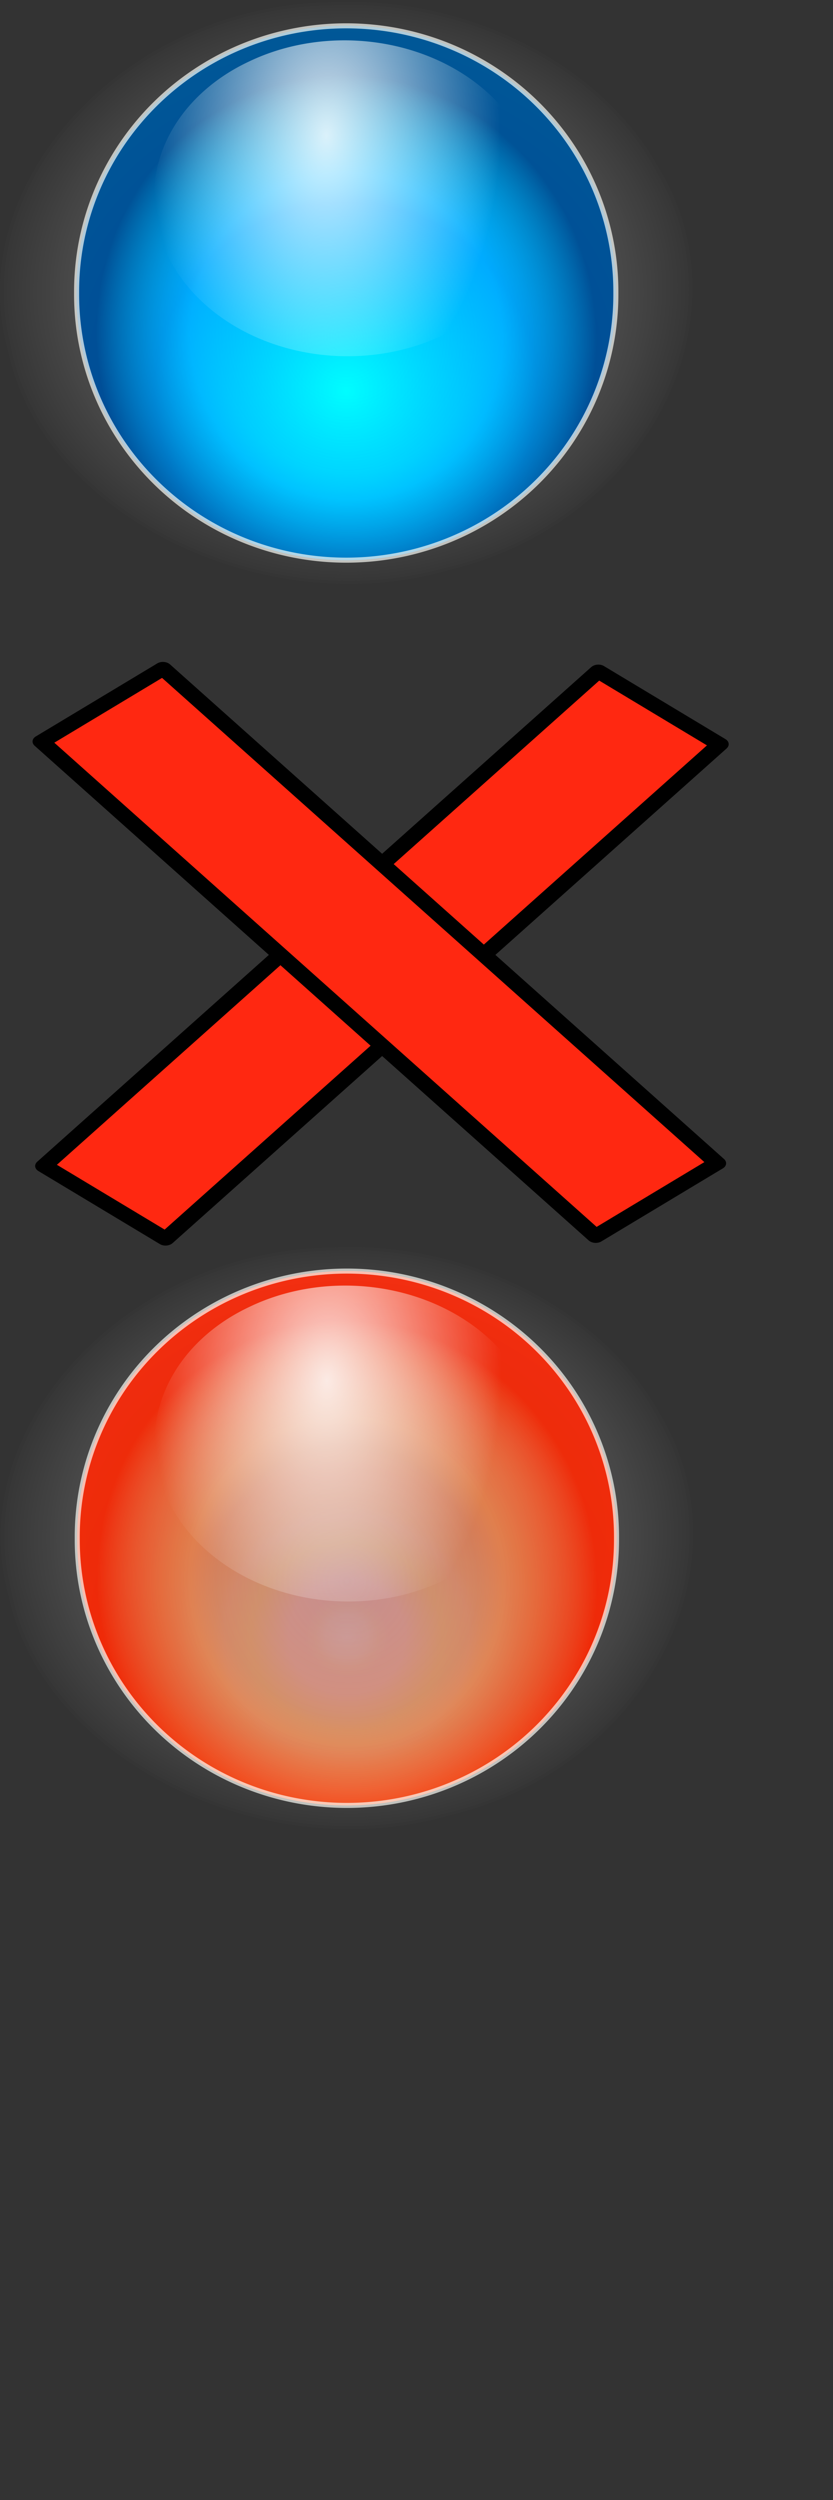 <?xml version="1.0" encoding="UTF-8" standalone="no"?>
<!-- Created with Inkscape (http://www.inkscape.org/) -->
<svg
   xmlns:dc="http://purl.org/dc/elements/1.1/"
   xmlns:cc="http://web.resource.org/cc/"
   xmlns:rdf="http://www.w3.org/1999/02/22-rdf-syntax-ns#"
   xmlns:svg="http://www.w3.org/2000/svg"
   xmlns="http://www.w3.org/2000/svg"
   xmlns:xlink="http://www.w3.org/1999/xlink"
   xmlns:sodipodi="http://sodipodi.sourceforge.net/DTD/sodipodi-0.dtd"
   xmlns:inkscape="http://www.inkscape.org/namespaces/inkscape"
   width="60px"
   height="180px"
   id="svg2194"
   sodipodi:version="0.32"
   inkscape:version="0.44.1"
   sodipodi:docbase="/home/nicolas/tmp/kde-devel/kblackbox-nicolas/pics"
   sodipodi:docname="balls.svg">
  <rect width="100%" height="100%" fill="#333333" stroke="none"/>
  <defs
     id="defs2196">
    <radialGradient
       inkscape:collect="always"
       xlink:href="#linearGradient2797"
       id="radialGradient5295"
       gradientUnits="userSpaceOnUse"
       gradientTransform="matrix(1.304,1.116,-0.917,0.448,3.407,-100.267)"
       cx="112.212"
       cy="43.835"
       fx="112.212"
       fy="43.835"
       r="37.83" />
    <radialGradient
       inkscape:collect="always"
       xlink:href="#linearGradient5097"
       id="radialGradient5293"
       gradientUnits="userSpaceOnUse"
       gradientTransform="matrix(0.914,-0.152,0.159,0.955,2.591,-0.287)"
       spreadMethod="pad"
       cx="120.078"
       cy="76.821"
       fx="120.078"
       fy="76.821"
       r="37.83" />
    <radialGradient
       inkscape:collect="always"
       xlink:href="#linearGradient5107"
       id="radialGradient5291"
       gradientUnits="userSpaceOnUse"
       gradientTransform="matrix(0.71,2.064244e-6,2.666103e-8,0.701,38.52,16.246)"
       spreadMethod="reflect"
       cx="121.106"
       cy="66.073"
       fx="121.106"
       fy="66.073"
       r="37.83" />
    <radialGradient
       inkscape:collect="always"
       xlink:href="#linearGradient2797"
       id="radialGradient5313"
       gradientUnits="userSpaceOnUse"
       gradientTransform="matrix(1.304,1.116,-0.917,0.448,3.407,-100.267)"
       cx="112.212"
       cy="43.835"
       fx="112.212"
       fy="43.835"
       r="37.83" />
    <linearGradient
       id="linearGradient2987">
      <stop
         style="stop-color:#5aff00;stop-opacity:0.26;"
         offset="0"
         id="stop2989" />
      <stop
         id="stop2995"
         offset="0.527"
         style="stop-color:#43e100;stop-opacity:0.467;" />
      <stop
         id="stop2993"
         offset="0.625"
         style="stop-color:#2dc400;stop-opacity:0.643;" />
      <stop
         style="stop-color:#008a00;stop-opacity:1;"
         offset="1"
         id="stop2991" />
    </linearGradient>
    <radialGradient
       inkscape:collect="always"
       xlink:href="#linearGradient2987"
       id="radialGradient5311"
       gradientUnits="userSpaceOnUse"
       gradientTransform="matrix(0.914,-0.152,0.159,0.955,2.591,-0.287)"
       spreadMethod="pad"
       cx="120.078"
       cy="76.821"
       fx="120.078"
       fy="76.821"
       r="37.83" />
    <linearGradient
       id="linearGradient2787">
      <stop
         id="stop2789"
         offset="0"
         style="stop-color:#5aff00;stop-opacity:1;" />
      <stop
         id="stop2791"
         offset="1"
         style="stop-color:#008a00;stop-opacity:1;" />
    </linearGradient>
    <radialGradient
       inkscape:collect="always"
       xlink:href="#linearGradient2787"
       id="radialGradient5309"
       gradientUnits="userSpaceOnUse"
       gradientTransform="matrix(0.71,2.064244e-6,2.666103e-8,0.701,38.52,16.246)"
       spreadMethod="reflect"
       cx="121.106"
       cy="66.073"
       fx="121.106"
       fy="66.073"
       r="37.83" />
    <linearGradient
       id="linearGradient5097">
      <stop
         id="stop5099"
         offset="0"
         style="stop-color:#ffbdb5;stop-opacity:0.259;" />
      <stop
         style="stop-color:#ffa777;stop-opacity:0.467;"
         offset="0.527"
         id="stop5101" />
      <stop
         style="stop-color:#ff9a5d;stop-opacity:0.643;"
         offset="0.625"
         id="stop5103" />
      <stop
         id="stop5105"
         offset="1"
         style="stop-color:#f52200;stop-opacity:1;" />
    </linearGradient>
    <linearGradient
       id="linearGradient5107">
      <stop
         style="stop-color:#ffadb7;stop-opacity:1;"
         offset="0"
         id="stop5109" />
      <stop
         style="stop-color:#ff5200;stop-opacity:1;"
         offset="1"
         id="stop5111" />
    </linearGradient>
    <linearGradient
       inkscape:collect="always"
       id="linearGradient2797">
      <stop
         style="stop-color:white;stop-opacity:1;"
         offset="0"
         id="stop2799" />
      <stop
         style="stop-color:white;stop-opacity:0;"
         offset="1"
         id="stop2801" />
    </linearGradient>
    <radialGradient
       inkscape:collect="always"
       xlink:href="#linearGradient2797"
       id="radialGradient5301"
       gradientUnits="userSpaceOnUse"
       gradientTransform="matrix(1.304,1.116,-0.917,0.448,3.407,-100.267)"
       cx="112.212"
       cy="43.835"
       fx="112.212"
       fy="43.835"
       r="37.83" />
    <linearGradient
       id="linearGradient5015">
      <stop
         style="stop-color:aqua;stop-opacity:0.259;"
         offset="0"
         id="stop5017" />
      <stop
         id="stop5019"
         offset="0.527"
         style="stop-color:#00efff;stop-opacity:0.467;" />
      <stop
         id="stop5021"
         offset="0.625"
         style="stop-color:#00d2ff;stop-opacity:0.643;" />
      <stop
         style="stop-color:#00458a;stop-opacity:1;"
         offset="1"
         id="stop5023" />
    </linearGradient>
    <radialGradient
       inkscape:collect="always"
       xlink:href="#linearGradient5015"
       id="radialGradient5299"
       gradientUnits="userSpaceOnUse"
       gradientTransform="matrix(0.914,-0.152,0.159,0.955,2.591,-0.287)"
       spreadMethod="pad"
       cx="120.078"
       cy="76.821"
       fx="120.078"
       fy="76.821"
       r="37.83" />
    <linearGradient
       id="linearGradient5025">
      <stop
         id="stop5027"
         offset="0"
         style="stop-color:aqua;stop-opacity:1;" />
      <stop
         id="stop5029"
         offset="1"
         style="stop-color:#07f;stop-opacity:1;" />
    </linearGradient>
    <radialGradient
       inkscape:collect="always"
       xlink:href="#linearGradient5025"
       id="radialGradient5297"
       gradientUnits="userSpaceOnUse"
       gradientTransform="matrix(0.71,2.064244e-6,2.666103e-8,0.701,38.52,16.246)"
       spreadMethod="reflect"
       cx="121.106"
       cy="66.073"
       fx="121.106"
       fy="66.073"
       r="37.83" />
  </defs>
  <sodipodi:namedview
     id="base"
     pagecolor="#ffffff"
     bordercolor="#666666"
     borderopacity="1.0"
     inkscape:pageopacity="0.0"
     inkscape:pageshadow="2"
     inkscape:zoom="2"
     inkscape:cx="-113.75"
     inkscape:cy="35.892857"
     inkscape:document-units="px"
     inkscape:current-layer="layer1"
     inkscape:window-width="1049"
     inkscape:window-height="653"
     inkscape:window-x="232"
     inkscape:window-y="257" />
  <g
     inkscape:label="Calque 1"
     inkscape:groupmode="layer"
     id="layer1"
     style="opacity:1">
    <g
       id="blueball"
       transform="matrix(0.176,0,0,0.176,-6.966,-98.595)"
       inkscape:label="#g5227">
      <g
         style="opacity:1"
         id="g4949"
         transform="matrix(4.14,0,0,3.426,-1481.891,210.056)">
        <path
           style="opacity:0.028;color:black;fill:gray;fill-opacity:1;fill-rule:evenodd;stroke:none;stroke-width:2.4;stroke-linecap:round;stroke-linejoin:round;marker:none;marker-start:none;marker-mid:none;marker-end:none;stroke-miterlimit:4;stroke-dashoffset:0;stroke-opacity:1;visibility:visible;display:inline;overflow:visible"
           d="M 400.625,111.656 C 384.579,111.895 372.712,129.83 377.969,144.719 C 381.863,159.844 401.332,167.68 414.5,159.094 C 428.788,150.923 430.911,128.947 418.469,118.188 C 413.712,113.746 407.142,111.304 400.625,111.656 z "
           id="path4951" />
        <path
           style="opacity:0.028;color:black;fill:gray;fill-opacity:1;fill-rule:evenodd;stroke:none;stroke-width:2.4;stroke-linecap:round;stroke-linejoin:round;marker:none;marker-start:none;marker-mid:none;marker-end:none;stroke-miterlimit:4;stroke-dashoffset:0;stroke-opacity:1;visibility:visible;display:inline;overflow:visible"
           d="M 400.594,111.281 C 384.484,111.509 372.222,129.659 377.625,144.844 C 383.857,171.262 425.928,166.738 426.938,139.844 C 428.887,124.81 415.947,110.249 400.594,111.281 z "
           id="path4953" />
        <path
           style="opacity:0.028;color:black;fill:gray;fill-opacity:1;fill-rule:evenodd;stroke:none;stroke-width:2.4;stroke-linecap:round;stroke-linejoin:round;marker:none;marker-start:none;marker-mid:none;marker-end:none;stroke-miterlimit:4;stroke-dashoffset:0;stroke-opacity:1;visibility:visible;display:inline;overflow:visible"
           d="M 399.812,110.969 C 383.188,111.745 371.458,130.878 377.656,146.156 C 382.517,161.389 402.503,168.51 415.625,159.188 C 430.174,150.312 431.438,127.306 418,116.812 C 413.045,112.579 406.247,110.417 399.812,110.969 z "
           id="path4955" />
        <path
           style="opacity:0.028;color:black;fill:gray;fill-opacity:1;fill-rule:evenodd;stroke:none;stroke-width:2.4;stroke-linecap:round;stroke-linejoin:round;marker:none;marker-start:none;marker-mid:none;marker-end:none;stroke-miterlimit:4;stroke-dashoffset:0;stroke-opacity:1;visibility:visible;display:inline;overflow:visible"
           d="M 399.781,110.594 C 383.302,111.389 371.559,129.946 376.906,145.031 C 380.989,160.623 400.895,168.94 414.656,160.25 C 429.686,152.049 432.31,129.33 419.688,117.812 C 414.468,112.716 406.977,109.959 399.781,110.594 z "
           id="path4957" />
        <path
           style="opacity:0.028;color:black;fill:gray;fill-opacity:1;fill-rule:evenodd;stroke:none;stroke-width:2.4;stroke-linecap:round;stroke-linejoin:round;marker:none;marker-start:none;marker-mid:none;marker-end:none;stroke-miterlimit:4;stroke-dashoffset:0;stroke-opacity:1;visibility:visible;display:inline;overflow:visible"
           d="M 400.5,110.188 C 383.66,110.449 370.982,129.382 376.562,145.156 C 380.631,160.615 400.012,169.006 413.875,161.125 C 429.337,153.493 433.034,130.697 420.875,118.531 C 415.738,112.911 408.084,109.771 400.5,110.188 z "
           id="path4959" />
        <path
           style="opacity:0.028;color:black;fill:gray;fill-opacity:1;fill-rule:evenodd;stroke:none;stroke-width:2.4;stroke-linecap:round;stroke-linejoin:round;marker:none;marker-start:none;marker-mid:none;marker-end:none;stroke-miterlimit:4;stroke-dashoffset:0;stroke-opacity:1;visibility:visible;display:inline;overflow:visible"
           d="M 400.469,109.812 C 383.047,110.172 370.373,129.692 376.375,145.844 C 380.811,161.28 400.496,169.497 414.5,161.188 C 429.62,153.485 433.261,130.966 421.562,118.719 C 416.363,112.808 408.435,109.365 400.469,109.812 z "
           id="path4961" />
        <path
           style="opacity:0.028;color:black;fill:gray;fill-opacity:1;fill-rule:evenodd;stroke:none;stroke-width:2.4;stroke-linecap:round;stroke-linejoin:round;marker:none;marker-start:none;marker-mid:none;marker-end:none;stroke-miterlimit:4;stroke-dashoffset:0;stroke-opacity:1;visibility:visible;display:inline;overflow:visible"
           d="M 400.438,109.438 C 383.641,109.769 370.734,128.145 375.469,144.062 C 378.998,160.336 398.857,170 413.531,162.094 C 429.75,154.695 434.051,131.304 421.844,118.5 C 416.573,112.417 408.372,108.992 400.438,109.438 z "
           id="path4963" />
        <path
           style="opacity:0.028;color:black;fill:gray;fill-opacity:1;fill-rule:evenodd;stroke:none;stroke-width:2.4;stroke-linecap:round;stroke-linejoin:round;marker:none;marker-start:none;marker-mid:none;marker-end:none;stroke-miterlimit:4;stroke-dashoffset:0;stroke-opacity:1;visibility:visible;display:inline;overflow:visible"
           d="M 400.406,109.094 C 382.624,109.396 369.451,129.479 375.719,146.125 C 380.403,162.323 401.187,170.519 415.5,161.469 C 431.074,152.911 433.925,129.399 421.188,117.219 C 415.841,111.778 408.094,108.615 400.406,109.094 z "
           id="path4965" />
        <path
           style="opacity:0.028;color:black;fill:gray;fill-opacity:1;fill-rule:evenodd;stroke:none;stroke-width:2.4;stroke-linecap:round;stroke-linejoin:round;marker:none;marker-start:none;marker-mid:none;marker-end:none;stroke-miterlimit:4;stroke-dashoffset:0;stroke-opacity:1;visibility:visible;display:inline;overflow:visible"
           d="M 400.375,108.719 C 383.111,109.065 369.948,127.868 374.75,144.25 C 378.269,160.385 397.663,170.455 412.594,163.312 C 429.354,156.752 435.086,133.327 423.688,119.594 C 418.275,112.376 409.324,108.202 400.375,108.719 z "
           id="path4967" />
        <path
           style="opacity:0.028;color:black;fill:gray;fill-opacity:1;fill-rule:evenodd;stroke:none;stroke-width:2.4;stroke-linecap:round;stroke-linejoin:round;marker:none;marker-start:none;marker-mid:none;marker-end:none;stroke-miterlimit:4;stroke-dashoffset:0;stroke-opacity:1;visibility:visible;display:inline;overflow:visible"
           d="M 400.344,108.344 C 382.63,108.706 369.18,128.212 374.594,145.062 C 378.568,161.329 398.4,170.946 413.438,163.375 C 429.904,156.364 435.334,133.049 423.969,119.344 C 418.468,112.03 409.444,107.844 400.344,108.344 z "
           id="path4969" />
        <path
           style="opacity:0.028;color:black;fill:gray;fill-opacity:1;fill-rule:evenodd;stroke:none;stroke-width:2.4;stroke-linecap:round;stroke-linejoin:round;marker:none;marker-start:none;marker-mid:none;marker-end:none;stroke-miterlimit:4;stroke-dashoffset:0;stroke-opacity:1;visibility:visible;display:inline;overflow:visible"
           d="M 400.312,107.969 C 382.507,108.445 369.191,127.502 374.031,144.438 C 377.688,160.988 397.361,171.277 412.906,164 C 429.218,157.572 435.666,135.17 425.5,120.812 C 420.144,112.575 410.338,107.38 400.312,107.969 z "
           id="path4971" />
        <path
           style="opacity:0.028;color:black;fill:gray;fill-opacity:1;fill-rule:evenodd;stroke:none;stroke-width:2.4;stroke-linecap:round;stroke-linejoin:round;marker:none;marker-start:none;marker-mid:none;marker-end:none;stroke-miterlimit:4;stroke-dashoffset:0;stroke-opacity:1;visibility:visible;display:inline;overflow:visible"
           d="M 400.281,107.625 C 385.524,108.026 372.879,121.523 372.789,136.176 C 371.985,150.736 383.501,164.864 398.062,166.406 C 412.475,168.676 426.992,158.09 429.978,143.996 C 433.599,129.803 425.143,113.691 411.062,109.156 C 407.611,107.873 403.958,107.485 400.281,107.625 z "
           id="path4973" />
        <path
           style="opacity:0.028;color:black;fill:gray;fill-opacity:1;fill-rule:evenodd;stroke:none;stroke-width:2.4;stroke-linecap:round;stroke-linejoin:round;marker:none;marker-start:none;marker-mid:none;marker-end:none;stroke-miterlimit:4;stroke-dashoffset:0;stroke-opacity:1;visibility:visible;display:inline;overflow:visible"
           d="M 400.25,107.25 C 393.174,107.602 386.351,110.679 381.37,115.599 C 376.372,120.54 373.101,127.361 372.531,134.46 C 371.814,142.188 374.221,150.159 379.125,156.156 C 382.02,159.768 386.039,162.901 390.513,164.76 C 398.527,168.215 408.328,167.697 415.911,163.349 C 420.037,161.016 423.433,157.815 426.03,153.982 C 429.792,148.379 431.55,141.588 431.031,134.812 C 430.544,128.451 428.134,122.398 423.938,117.562 C 418.318,110.72 409.245,106.733 400.25,107.25 z "
           id="path4975" />
        <path
           style="opacity:0.028;color:black;fill:gray;fill-opacity:1;fill-rule:evenodd;stroke:none;stroke-width:2.4;stroke-linecap:round;stroke-linejoin:round;marker:none;marker-start:none;marker-mid:none;marker-end:none;stroke-miterlimit:4;stroke-dashoffset:0;stroke-opacity:1;visibility:visible;display:inline;overflow:visible"
           d="M 400.25,106.875 C 392.208,107.267 384.469,111.142 379.312,117.312 C 372.583,125.031 370.297,136.336 373.375,146.125 C 374.974,151.315 377.947,156.06 381.919,159.653 C 387.386,164.725 394.843,167.589 402.333,167.406 C 410.473,167.305 418.375,163.57 423.75,157.5 C 426.67,154.299 428.959,150.111 430.236,145.947 C 432.405,138.632 431.757,130.406 428.404,123.668 C 425.076,116.829 419.142,111.345 412,108.688 C 408.32,107.261 404.219,106.696 400.25,106.875 z "
           id="path4977" />
        <path
           style="opacity:0.028;color:black;fill:gray;fill-opacity:1;fill-rule:evenodd;stroke:none;stroke-width:2.4;stroke-linecap:round;stroke-linejoin:round;marker:none;marker-start:none;marker-mid:none;marker-end:none;stroke-miterlimit:4;stroke-dashoffset:0;stroke-opacity:1;visibility:visible;display:inline;overflow:visible"
           d="M 400.219,106.5 C 385.057,107.019 372.146,120.497 371.688,135.562 C 370.607,150.907 382.565,165.831 397.938,167.531 C 412.978,169.829 428.094,158.772 431.094,144.031 C 434.86,129.03 425.55,112.302 410.719,107.844 C 407.324,106.807 403.774,106.311 400.219,106.5 z "
           id="path4979" />
        <path
           style="opacity:0.028;color:black;fill:gray;fill-opacity:1;fill-rule:evenodd;stroke:none;stroke-width:2.4;stroke-linecap:round;stroke-linejoin:round;marker:none;marker-start:none;marker-mid:none;marker-end:none;stroke-miterlimit:4;stroke-dashoffset:0;stroke-opacity:1;visibility:visible;display:inline;overflow:visible"
           d="M 400.219,106.156 C 381.704,106.568 367.421,126.263 372.062,144.125 C 375.407,161.226 394.952,172.713 411.531,166.531 C 428.543,161.151 437.297,139.63 429.25,123.719 C 424.135,112.698 412.416,105.386 400.219,106.156 z "
           id="path4981" />
        <path
           style="opacity:0.028;color:black;fill:gray;fill-opacity:1;fill-rule:evenodd;stroke:none;stroke-width:2.4;stroke-linecap:round;stroke-linejoin:round;marker:none;marker-start:none;marker-mid:none;marker-end:none;stroke-miterlimit:4;stroke-dashoffset:0;stroke-opacity:1;visibility:visible;display:inline;overflow:visible"
           d="M 400.188,105.781 C 381.146,106.204 366.613,126.804 371.906,144.969 C 375.774,162.768 397.114,173.875 413.75,166.031 C 431.69,158.964 438.366,134.298 426.906,118.969 C 420.987,110.359 410.646,105.145 400.188,105.781 z "
           id="path4983" />
        <path
           style="opacity:0.028;color:black;fill:gray;fill-opacity:1;fill-rule:evenodd;stroke:none;stroke-width:2.4;stroke-linecap:round;stroke-linejoin:round;marker:none;marker-start:none;marker-mid:none;marker-end:none;stroke-miterlimit:4;stroke-dashoffset:0;stroke-opacity:1;visibility:visible;display:inline;overflow:visible"
           d="M 400.188,105.406 C 380.874,105.852 366.181,126.688 371.562,145.062 C 375.402,162.783 396.457,174.073 413.25,166.656 C 431.229,160.005 438.708,135.856 428.062,120.031 C 422.225,110.591 411.292,104.744 400.188,105.406 z "
           id="path4985" />
        <path
           style="opacity:0.028;color:black;fill:gray;fill-opacity:1;fill-rule:evenodd;stroke:none;stroke-width:2.4;stroke-linecap:round;stroke-linejoin:round;marker:none;marker-start:none;marker-mid:none;marker-end:none;stroke-miterlimit:4;stroke-dashoffset:0;stroke-opacity:1;visibility:visible;display:inline;overflow:visible"
           d="M 400.156,105.031 C 380.638,105.524 365.797,126.473 371.188,145.156 C 375.092,162.835 395.747,174.208 412.75,167.281 C 430.456,161.081 438.819,138.047 429.531,121.812 C 423.937,111.179 412.255,104.308 400.156,105.031 z "
           id="path4987" />
        <path
           style="opacity:0.028;color:black;fill:gray;fill-opacity:1;fill-rule:evenodd;stroke:none;stroke-width:2.4;stroke-linecap:round;stroke-linejoin:round;marker:none;marker-start:none;marker-mid:none;marker-end:none;stroke-miterlimit:4;stroke-dashoffset:0;stroke-opacity:1;visibility:visible;display:inline;overflow:visible"
           d="M 400.906,104.656 C 381.844,104.573 366.4,124.392 370.312,142.844 C 372.967,161.302 393.56,174.37 411.281,168.156 C 429.885,162.758 439.357,139.307 430.25,122.406 C 424.876,111.482 413.126,104.175 400.906,104.656 z "
           id="path4989" />
        <path
           style="opacity:0.028;color:black;fill:gray;fill-opacity:1;fill-rule:evenodd;stroke:none;stroke-width:2.4;stroke-linecap:round;stroke-linejoin:round;marker:none;marker-start:none;marker-mid:none;marker-end:none;stroke-miterlimit:4;stroke-dashoffset:0;stroke-opacity:1;visibility:visible;display:inline;overflow:visible"
           d="M 400.125,104.312 C 380.196,104.743 364.926,126.27 370.5,145.344 C 374.534,164.006 396.828,175.571 414.344,167.375 C 432.44,160.257 439.862,135.645 429,119.438 C 422.938,109.701 411.701,103.621 400.125,104.312 z "
           id="path4991" />
        <path
           style="opacity:0.028;color:black;fill:gray;fill-opacity:1;fill-rule:evenodd;stroke:none;stroke-width:2.4;stroke-linecap:round;stroke-linejoin:round;marker:none;marker-start:none;marker-mid:none;marker-end:none;stroke-miterlimit:4;stroke-dashoffset:0;stroke-opacity:1;visibility:visible;display:inline;overflow:visible"
           d="M 400.125,103.938 C 380.235,104.396 364.877,125.567 369.938,144.656 C 373.525,163.008 394.624,175.314 412.312,168.594 C 430.864,162.692 440.078,139.039 430.875,122 C 425.235,110.613 412.867,103.152 400.125,103.938 z "
           id="path4993" />
        <path
           style="opacity:0.028;color:black;fill:gray;fill-opacity:1;fill-rule:evenodd;stroke:none;stroke-width:2.4;stroke-linecap:round;stroke-linejoin:round;marker:none;marker-start:none;marker-mid:none;marker-end:none;stroke-miterlimit:4;stroke-dashoffset:0;stroke-opacity:1;visibility:visible;display:inline;overflow:visible"
           d="M 400.094,103.562 C 380.317,104.027 364.886,124.776 369.406,143.938 C 372.661,162.646 393.489,175.457 411.625,169.219 C 430.198,163.851 440.3,140.653 431.844,123.25 C 426.499,110.926 413.578,102.781 400.094,103.562 z "
           id="path4995" />
        <path
           style="opacity:0.028;color:black;fill:gray;fill-opacity:1;fill-rule:evenodd;stroke:none;stroke-width:2.4;stroke-linecap:round;stroke-linejoin:round;marker:none;marker-start:none;marker-mid:none;marker-end:none;stroke-miterlimit:4;stroke-dashoffset:0;stroke-opacity:1;visibility:visible;display:inline;overflow:visible"
           d="M 400.094,103.188 C 380.112,103.662 364.446,124.631 369.031,144 C 372.283,162.872 393.478,175.934 411.719,169.562 C 430.545,164.124 440.731,140.695 432.188,123.094 C 426.808,110.667 413.654,102.383 400.094,103.188 z "
           id="path4997" />
        <path
           style="opacity:0.028;color:black;fill:gray;fill-opacity:1;fill-rule:evenodd;stroke:none;stroke-width:2.4;stroke-linecap:round;stroke-linejoin:round;marker:none;marker-start:none;marker-mid:none;marker-end:none;stroke-miterlimit:4;stroke-dashoffset:0;stroke-opacity:1;visibility:visible;display:inline;overflow:visible"
           d="M 400.062,102.844 C 380.173,103.279 364.5,123.914 368.5,143.125 C 371.243,162.361 392.423,176.125 411.062,170.156 C 430.6,164.987 441.282,140.927 432.5,122.938 C 427.115,110.377 413.744,101.992 400.062,102.844 z "
           id="path4999" />
        <path
           style="opacity:0.028;color:black;fill:gray;fill-opacity:1;fill-rule:evenodd;stroke:none;stroke-width:2.4;stroke-linecap:round;stroke-linejoin:round;marker:none;marker-start:none;marker-mid:none;marker-end:none;stroke-miterlimit:4;stroke-dashoffset:0;stroke-opacity:1;visibility:visible;display:inline;overflow:visible"
           d="M 400.062,102.469 C 379.644,102.926 363.632,124.381 368.312,144.156 C 371.643,163.425 393.333,176.79 411.969,170.25 C 431.494,164.58 441.749,140.152 432.562,122.125 C 426.883,109.845 413.657,101.608 400.062,102.469 z "
           id="path5001" />
      </g>
      <path
         sodipodi:type="arc"
         style="opacity:1;color:black;fill:url(#radialGradient5297);fill-opacity:1;fill-rule:evenodd;stroke:none;stroke-width:2.4;stroke-linecap:round;stroke-linejoin:round;marker:none;marker-start:none;marker-mid:none;marker-end:none;stroke-miterlimit:4;stroke-dasharray:none;stroke-dashoffset:0;stroke-opacity:1;visibility:visible;display:inline;overflow:visible"
         id="path5003"
         sodipodi:cx="124.53429"
         sodipodi:cy="48.765259"
         sodipodi:rx="37.829708"
         sodipodi:ry="37.277447"
         d="M 162.364 48.765 A 37.83 37.277 0 1 1  86.705,48.765 A 37.83 37.277 0 1 1  162.364 48.765 z"
         transform="matrix(2.917,0,0,2.917,-181.992,537.815)" />
      <path
         d="M 162.364 48.765 A 37.83 37.277 0 1 1  86.705,48.765 A 37.83 37.277 0 1 1  162.364 48.765 z"
         sodipodi:ry="37.277447"
         sodipodi:rx="37.829708"
         sodipodi:cy="48.765259"
         sodipodi:cx="124.53429"
         id="path5005"
         style="opacity:0.89;color:black;fill:url(#radialGradient5299);fill-opacity:1;fill-rule:evenodd;stroke:#fefffa;stroke-width:0.709;stroke-linecap:round;stroke-linejoin:round;marker:none;marker-start:none;marker-mid:none;marker-end:none;stroke-miterlimit:4;stroke-dasharray:none;stroke-dashoffset:0;stroke-opacity:0.77;visibility:visible;display:inline;overflow:visible"
         sodipodi:type="arc"
         transform="matrix(2.917,0,0,2.917,-181.992,537.815)" />
      <path
         d="M 162.364 48.765 A 37.83 37.277 0 1 1  86.705,48.765 A 37.83 37.277 0 1 1  162.364 48.765 z"
         sodipodi:ry="37.277447"
         sodipodi:rx="37.829708"
         sodipodi:cy="48.765259"
         sodipodi:cx="124.53429"
         id="path5007"
         style="opacity:0.857;color:black;fill:url(#radialGradient5301);fill-opacity:1;fill-rule:evenodd;stroke:none;stroke-width:2.4;stroke-linecap:round;stroke-linejoin:round;marker:none;marker-start:none;marker-mid:none;marker-end:none;stroke-miterlimit:4;stroke-dasharray:none;stroke-dashoffset:0;stroke-opacity:1;visibility:visible;display:inline;overflow:visible"
         sodipodi:type="arc"
         transform="matrix(1.046,1.481,-1.812,0.855,139.305,415.19)" />
    </g>
    <g
       id="redball"
       transform="matrix(0.176,0,0,0.176,-8.06,-52.674)"
       inkscape:label="#g5259">
      <path
         transform="matrix(2.917,0,0,2.917,-175.51,786.32)"
         d="M 162.364 48.765 A 37.83 37.277 0 1 1  86.705,48.765 A 37.83 37.277 0 1 1  162.364 48.765 z"
         sodipodi:ry="37.277447"
         sodipodi:rx="37.829708"
         sodipodi:cy="48.765259"
         sodipodi:cx="124.53429"
         id="path5085"
         style="opacity:1;color:black;fill:url(#radialGradient5291);fill-opacity:1;fill-rule:evenodd;stroke:none;stroke-width:2.4;stroke-linecap:round;stroke-linejoin:round;marker:none;marker-start:none;marker-mid:none;marker-end:none;stroke-miterlimit:4;stroke-dasharray:none;stroke-dashoffset:0;stroke-opacity:1;visibility:visible;display:inline;overflow:visible"
         sodipodi:type="arc" />
      <g
         transform="matrix(4.14,0,0,3.426,-1475.408,458.561)"
         id="g5031"
         style="opacity:1">
        <path
           id="path5033"
           d="M 400.625,111.656 C 384.579,111.895 372.712,129.83 377.969,144.719 C 381.863,159.844 401.332,167.68 414.5,159.094 C 428.788,150.923 430.911,128.947 418.469,118.188 C 413.712,113.746 407.142,111.304 400.625,111.656 z "
           style="opacity:0.028;color:black;fill:gray;fill-opacity:1;fill-rule:evenodd;stroke:none;stroke-width:2.4;stroke-linecap:round;stroke-linejoin:round;marker:none;marker-start:none;marker-mid:none;marker-end:none;stroke-miterlimit:4;stroke-dashoffset:0;stroke-opacity:1;visibility:visible;display:inline;overflow:visible" />
        <path
           id="path5035"
           d="M 400.594,111.281 C 384.484,111.509 372.222,129.659 377.625,144.844 C 383.857,171.262 425.928,166.738 426.938,139.844 C 428.887,124.81 415.947,110.249 400.594,111.281 z "
           style="opacity:0.028;color:black;fill:gray;fill-opacity:1;fill-rule:evenodd;stroke:none;stroke-width:2.4;stroke-linecap:round;stroke-linejoin:round;marker:none;marker-start:none;marker-mid:none;marker-end:none;stroke-miterlimit:4;stroke-dashoffset:0;stroke-opacity:1;visibility:visible;display:inline;overflow:visible" />
        <path
           id="path5037"
           d="M 399.812,110.969 C 383.188,111.745 371.458,130.878 377.656,146.156 C 382.517,161.389 402.503,168.51 415.625,159.188 C 430.174,150.312 431.438,127.306 418,116.812 C 413.045,112.579 406.247,110.417 399.812,110.969 z "
           style="opacity:0.028;color:black;fill:gray;fill-opacity:1;fill-rule:evenodd;stroke:none;stroke-width:2.4;stroke-linecap:round;stroke-linejoin:round;marker:none;marker-start:none;marker-mid:none;marker-end:none;stroke-miterlimit:4;stroke-dashoffset:0;stroke-opacity:1;visibility:visible;display:inline;overflow:visible" />
        <path
           id="path5039"
           d="M 399.781,110.594 C 383.302,111.389 371.559,129.946 376.906,145.031 C 380.989,160.623 400.895,168.94 414.656,160.25 C 429.686,152.049 432.31,129.33 419.688,117.812 C 414.468,112.716 406.977,109.959 399.781,110.594 z "
           style="opacity:0.028;color:black;fill:gray;fill-opacity:1;fill-rule:evenodd;stroke:none;stroke-width:2.4;stroke-linecap:round;stroke-linejoin:round;marker:none;marker-start:none;marker-mid:none;marker-end:none;stroke-miterlimit:4;stroke-dashoffset:0;stroke-opacity:1;visibility:visible;display:inline;overflow:visible" />
        <path
           id="path5041"
           d="M 400.5,110.188 C 383.66,110.449 370.982,129.382 376.562,145.156 C 380.631,160.615 400.012,169.006 413.875,161.125 C 429.337,153.493 433.034,130.697 420.875,118.531 C 415.738,112.911 408.084,109.771 400.5,110.188 z "
           style="opacity:0.028;color:black;fill:gray;fill-opacity:1;fill-rule:evenodd;stroke:none;stroke-width:2.4;stroke-linecap:round;stroke-linejoin:round;marker:none;marker-start:none;marker-mid:none;marker-end:none;stroke-miterlimit:4;stroke-dashoffset:0;stroke-opacity:1;visibility:visible;display:inline;overflow:visible" />
        <path
           id="path5043"
           d="M 400.469,109.812 C 383.047,110.172 370.373,129.692 376.375,145.844 C 380.811,161.28 400.496,169.497 414.5,161.188 C 429.62,153.485 433.261,130.966 421.562,118.719 C 416.363,112.808 408.435,109.365 400.469,109.812 z "
           style="opacity:0.028;color:black;fill:gray;fill-opacity:1;fill-rule:evenodd;stroke:none;stroke-width:2.4;stroke-linecap:round;stroke-linejoin:round;marker:none;marker-start:none;marker-mid:none;marker-end:none;stroke-miterlimit:4;stroke-dashoffset:0;stroke-opacity:1;visibility:visible;display:inline;overflow:visible" />
        <path
           id="path5045"
           d="M 400.438,109.438 C 383.641,109.769 370.734,128.145 375.469,144.062 C 378.998,160.336 398.857,170 413.531,162.094 C 429.75,154.695 434.051,131.304 421.844,118.5 C 416.573,112.417 408.372,108.992 400.438,109.438 z "
           style="opacity:0.028;color:black;fill:gray;fill-opacity:1;fill-rule:evenodd;stroke:none;stroke-width:2.4;stroke-linecap:round;stroke-linejoin:round;marker:none;marker-start:none;marker-mid:none;marker-end:none;stroke-miterlimit:4;stroke-dashoffset:0;stroke-opacity:1;visibility:visible;display:inline;overflow:visible" />
        <path
           id="path5047"
           d="M 400.406,109.094 C 382.624,109.396 369.451,129.479 375.719,146.125 C 380.403,162.323 401.187,170.519 415.5,161.469 C 431.074,152.911 433.925,129.399 421.188,117.219 C 415.841,111.778 408.094,108.615 400.406,109.094 z "
           style="opacity:0.028;color:black;fill:gray;fill-opacity:1;fill-rule:evenodd;stroke:none;stroke-width:2.4;stroke-linecap:round;stroke-linejoin:round;marker:none;marker-start:none;marker-mid:none;marker-end:none;stroke-miterlimit:4;stroke-dashoffset:0;stroke-opacity:1;visibility:visible;display:inline;overflow:visible" />
        <path
           id="path5049"
           d="M 400.375,108.719 C 383.111,109.065 369.948,127.868 374.75,144.25 C 378.269,160.385 397.663,170.455 412.594,163.312 C 429.354,156.752 435.086,133.327 423.688,119.594 C 418.275,112.376 409.324,108.202 400.375,108.719 z "
           style="opacity:0.028;color:black;fill:gray;fill-opacity:1;fill-rule:evenodd;stroke:none;stroke-width:2.4;stroke-linecap:round;stroke-linejoin:round;marker:none;marker-start:none;marker-mid:none;marker-end:none;stroke-miterlimit:4;stroke-dashoffset:0;stroke-opacity:1;visibility:visible;display:inline;overflow:visible" />
        <path
           id="path5051"
           d="M 400.344,108.344 C 382.63,108.706 369.18,128.212 374.594,145.062 C 378.568,161.329 398.4,170.946 413.438,163.375 C 429.904,156.364 435.334,133.049 423.969,119.344 C 418.468,112.03 409.444,107.844 400.344,108.344 z "
           style="opacity:0.028;color:black;fill:gray;fill-opacity:1;fill-rule:evenodd;stroke:none;stroke-width:2.4;stroke-linecap:round;stroke-linejoin:round;marker:none;marker-start:none;marker-mid:none;marker-end:none;stroke-miterlimit:4;stroke-dashoffset:0;stroke-opacity:1;visibility:visible;display:inline;overflow:visible" />
        <path
           id="path5053"
           d="M 400.312,107.969 C 382.507,108.445 369.191,127.502 374.031,144.438 C 377.688,160.988 397.361,171.277 412.906,164 C 429.218,157.572 435.666,135.17 425.5,120.812 C 420.144,112.575 410.338,107.38 400.312,107.969 z "
           style="opacity:0.028;color:black;fill:gray;fill-opacity:1;fill-rule:evenodd;stroke:none;stroke-width:2.4;stroke-linecap:round;stroke-linejoin:round;marker:none;marker-start:none;marker-mid:none;marker-end:none;stroke-miterlimit:4;stroke-dashoffset:0;stroke-opacity:1;visibility:visible;display:inline;overflow:visible" />
        <path
           id="path5055"
           d="M 400.281,107.625 C 385.524,108.026 372.879,121.523 372.789,136.176 C 371.985,150.736 383.501,164.864 398.062,166.406 C 412.475,168.676 426.992,158.09 429.978,143.996 C 433.599,129.803 425.143,113.691 411.062,109.156 C 407.611,107.873 403.958,107.485 400.281,107.625 z "
           style="opacity:0.028;color:black;fill:gray;fill-opacity:1;fill-rule:evenodd;stroke:none;stroke-width:2.4;stroke-linecap:round;stroke-linejoin:round;marker:none;marker-start:none;marker-mid:none;marker-end:none;stroke-miterlimit:4;stroke-dashoffset:0;stroke-opacity:1;visibility:visible;display:inline;overflow:visible" />
        <path
           id="path5057"
           d="M 400.25,107.25 C 393.174,107.602 386.351,110.679 381.37,115.599 C 376.372,120.54 373.101,127.361 372.531,134.46 C 371.814,142.188 374.221,150.159 379.125,156.156 C 382.02,159.768 386.039,162.901 390.513,164.76 C 398.527,168.215 408.328,167.697 415.911,163.349 C 420.037,161.016 423.433,157.815 426.03,153.982 C 429.792,148.379 431.55,141.588 431.031,134.812 C 430.544,128.451 428.134,122.398 423.938,117.562 C 418.318,110.72 409.245,106.733 400.25,107.25 z "
           style="opacity:0.028;color:black;fill:gray;fill-opacity:1;fill-rule:evenodd;stroke:none;stroke-width:2.4;stroke-linecap:round;stroke-linejoin:round;marker:none;marker-start:none;marker-mid:none;marker-end:none;stroke-miterlimit:4;stroke-dashoffset:0;stroke-opacity:1;visibility:visible;display:inline;overflow:visible" />
        <path
           id="path5059"
           d="M 400.25,106.875 C 392.208,107.267 384.469,111.142 379.312,117.312 C 372.583,125.031 370.297,136.336 373.375,146.125 C 374.974,151.315 377.947,156.06 381.919,159.653 C 387.386,164.725 394.843,167.589 402.333,167.406 C 410.473,167.305 418.375,163.57 423.75,157.5 C 426.67,154.299 428.959,150.111 430.236,145.947 C 432.405,138.632 431.757,130.406 428.404,123.668 C 425.076,116.829 419.142,111.345 412,108.688 C 408.32,107.261 404.219,106.696 400.25,106.875 z "
           style="opacity:0.028;color:black;fill:gray;fill-opacity:1;fill-rule:evenodd;stroke:none;stroke-width:2.4;stroke-linecap:round;stroke-linejoin:round;marker:none;marker-start:none;marker-mid:none;marker-end:none;stroke-miterlimit:4;stroke-dashoffset:0;stroke-opacity:1;visibility:visible;display:inline;overflow:visible" />
        <path
           id="path5061"
           d="M 400.219,106.5 C 385.057,107.019 372.146,120.497 371.688,135.562 C 370.607,150.907 382.565,165.831 397.938,167.531 C 412.978,169.829 428.094,158.772 431.094,144.031 C 434.86,129.03 425.55,112.302 410.719,107.844 C 407.324,106.807 403.774,106.311 400.219,106.5 z "
           style="opacity:0.028;color:black;fill:gray;fill-opacity:1;fill-rule:evenodd;stroke:none;stroke-width:2.4;stroke-linecap:round;stroke-linejoin:round;marker:none;marker-start:none;marker-mid:none;marker-end:none;stroke-miterlimit:4;stroke-dashoffset:0;stroke-opacity:1;visibility:visible;display:inline;overflow:visible" />
        <path
           id="path5063"
           d="M 400.219,106.156 C 381.704,106.568 367.421,126.263 372.062,144.125 C 375.407,161.226 394.952,172.713 411.531,166.531 C 428.543,161.151 437.297,139.63 429.25,123.719 C 424.135,112.698 412.416,105.386 400.219,106.156 z "
           style="opacity:0.028;color:black;fill:gray;fill-opacity:1;fill-rule:evenodd;stroke:none;stroke-width:2.4;stroke-linecap:round;stroke-linejoin:round;marker:none;marker-start:none;marker-mid:none;marker-end:none;stroke-miterlimit:4;stroke-dashoffset:0;stroke-opacity:1;visibility:visible;display:inline;overflow:visible" />
        <path
           id="path5065"
           d="M 400.188,105.781 C 381.146,106.204 366.613,126.804 371.906,144.969 C 375.774,162.768 397.114,173.875 413.75,166.031 C 431.69,158.964 438.366,134.298 426.906,118.969 C 420.987,110.359 410.646,105.145 400.188,105.781 z "
           style="opacity:0.028;color:black;fill:gray;fill-opacity:1;fill-rule:evenodd;stroke:none;stroke-width:2.4;stroke-linecap:round;stroke-linejoin:round;marker:none;marker-start:none;marker-mid:none;marker-end:none;stroke-miterlimit:4;stroke-dashoffset:0;stroke-opacity:1;visibility:visible;display:inline;overflow:visible" />
        <path
           id="path5067"
           d="M 400.188,105.406 C 380.874,105.852 366.181,126.688 371.562,145.062 C 375.402,162.783 396.457,174.073 413.25,166.656 C 431.229,160.005 438.708,135.856 428.062,120.031 C 422.225,110.591 411.292,104.744 400.188,105.406 z "
           style="opacity:0.028;color:black;fill:gray;fill-opacity:1;fill-rule:evenodd;stroke:none;stroke-width:2.4;stroke-linecap:round;stroke-linejoin:round;marker:none;marker-start:none;marker-mid:none;marker-end:none;stroke-miterlimit:4;stroke-dashoffset:0;stroke-opacity:1;visibility:visible;display:inline;overflow:visible" />
        <path
           id="path5069"
           d="M 400.156,105.031 C 380.638,105.524 365.797,126.473 371.188,145.156 C 375.092,162.835 395.747,174.208 412.75,167.281 C 430.456,161.081 438.819,138.047 429.531,121.812 C 423.937,111.179 412.255,104.308 400.156,105.031 z "
           style="opacity:0.028;color:black;fill:gray;fill-opacity:1;fill-rule:evenodd;stroke:none;stroke-width:2.4;stroke-linecap:round;stroke-linejoin:round;marker:none;marker-start:none;marker-mid:none;marker-end:none;stroke-miterlimit:4;stroke-dashoffset:0;stroke-opacity:1;visibility:visible;display:inline;overflow:visible" />
        <path
           id="path5071"
           d="M 400.906,104.656 C 381.844,104.573 366.4,124.392 370.312,142.844 C 372.967,161.302 393.56,174.37 411.281,168.156 C 429.885,162.758 439.357,139.307 430.25,122.406 C 424.876,111.482 413.126,104.175 400.906,104.656 z "
           style="opacity:0.028;color:black;fill:gray;fill-opacity:1;fill-rule:evenodd;stroke:none;stroke-width:2.4;stroke-linecap:round;stroke-linejoin:round;marker:none;marker-start:none;marker-mid:none;marker-end:none;stroke-miterlimit:4;stroke-dashoffset:0;stroke-opacity:1;visibility:visible;display:inline;overflow:visible" />
        <path
           id="path5073"
           d="M 400.125,104.312 C 380.196,104.743 364.926,126.27 370.5,145.344 C 374.534,164.006 396.828,175.571 414.344,167.375 C 432.44,160.257 439.862,135.645 429,119.438 C 422.938,109.701 411.701,103.621 400.125,104.312 z "
           style="opacity:0.028;color:black;fill:gray;fill-opacity:1;fill-rule:evenodd;stroke:none;stroke-width:2.4;stroke-linecap:round;stroke-linejoin:round;marker:none;marker-start:none;marker-mid:none;marker-end:none;stroke-miterlimit:4;stroke-dashoffset:0;stroke-opacity:1;visibility:visible;display:inline;overflow:visible" />
        <path
           id="path5075"
           d="M 400.125,103.938 C 380.235,104.396 364.877,125.567 369.938,144.656 C 373.525,163.008 394.624,175.314 412.312,168.594 C 430.864,162.692 440.078,139.039 430.875,122 C 425.235,110.613 412.867,103.152 400.125,103.938 z "
           style="opacity:0.028;color:black;fill:gray;fill-opacity:1;fill-rule:evenodd;stroke:none;stroke-width:2.4;stroke-linecap:round;stroke-linejoin:round;marker:none;marker-start:none;marker-mid:none;marker-end:none;stroke-miterlimit:4;stroke-dashoffset:0;stroke-opacity:1;visibility:visible;display:inline;overflow:visible" />
        <path
           id="path5077"
           d="M 400.094,103.562 C 380.317,104.027 364.886,124.776 369.406,143.938 C 372.661,162.646 393.489,175.457 411.625,169.219 C 430.198,163.851 440.3,140.653 431.844,123.25 C 426.499,110.926 413.578,102.781 400.094,103.562 z "
           style="opacity:0.028;color:black;fill:gray;fill-opacity:1;fill-rule:evenodd;stroke:none;stroke-width:2.4;stroke-linecap:round;stroke-linejoin:round;marker:none;marker-start:none;marker-mid:none;marker-end:none;stroke-miterlimit:4;stroke-dashoffset:0;stroke-opacity:1;visibility:visible;display:inline;overflow:visible" />
        <path
           id="path5079"
           d="M 400.094,103.188 C 380.112,103.662 364.446,124.631 369.031,144 C 372.283,162.872 393.478,175.934 411.719,169.562 C 430.545,164.124 440.731,140.695 432.188,123.094 C 426.808,110.667 413.654,102.383 400.094,103.188 z "
           style="opacity:0.028;color:black;fill:gray;fill-opacity:1;fill-rule:evenodd;stroke:none;stroke-width:2.4;stroke-linecap:round;stroke-linejoin:round;marker:none;marker-start:none;marker-mid:none;marker-end:none;stroke-miterlimit:4;stroke-dashoffset:0;stroke-opacity:1;visibility:visible;display:inline;overflow:visible" />
        <path
           id="path5081"
           d="M 400.062,102.844 C 380.173,103.279 364.5,123.914 368.5,143.125 C 371.243,162.361 392.423,176.125 411.062,170.156 C 430.6,164.987 441.282,140.927 432.5,122.938 C 427.115,110.377 413.744,101.992 400.062,102.844 z "
           style="opacity:0.028;color:black;fill:gray;fill-opacity:1;fill-rule:evenodd;stroke:none;stroke-width:2.4;stroke-linecap:round;stroke-linejoin:round;marker:none;marker-start:none;marker-mid:none;marker-end:none;stroke-miterlimit:4;stroke-dashoffset:0;stroke-opacity:1;visibility:visible;display:inline;overflow:visible" />
        <path
           id="path5083"
           d="M 400.062,102.469 C 379.644,102.926 363.632,124.381 368.312,144.156 C 371.643,163.425 393.333,176.79 411.969,170.25 C 431.494,164.58 441.749,140.152 432.562,122.125 C 426.883,109.845 413.657,101.608 400.062,102.469 z "
           style="opacity:0.028;color:black;fill:gray;fill-opacity:1;fill-rule:evenodd;stroke:none;stroke-width:2.4;stroke-linecap:round;stroke-linejoin:round;marker:none;marker-start:none;marker-mid:none;marker-end:none;stroke-miterlimit:4;stroke-dashoffset:0;stroke-opacity:1;visibility:visible;display:inline;overflow:visible" />
      </g>
      <path
         transform="matrix(2.917,0,0,2.917,-175.51,786.32)"
         sodipodi:type="arc"
         style="opacity:0.89;color:black;fill:url(#radialGradient5293);fill-opacity:1;fill-rule:evenodd;stroke:#fefffa;stroke-width:0.709;stroke-linecap:round;stroke-linejoin:round;marker:none;marker-start:none;marker-mid:none;marker-end:none;stroke-miterlimit:4;stroke-dasharray:none;stroke-dashoffset:0;stroke-opacity:0.77;visibility:visible;display:inline;overflow:visible"
         id="path5087"
         sodipodi:cx="124.53429"
         sodipodi:cy="48.765259"
         sodipodi:rx="37.829708"
         sodipodi:ry="37.277447"
         d="M 162.364 48.765 A 37.83 37.277 0 1 1  86.705,48.765 A 37.83 37.277 0 1 1  162.364 48.765 z" />
      <path
         transform="matrix(1.046,1.481,-1.812,0.855,145.788,663.694)"
         sodipodi:type="arc"
         style="opacity:0.857;color:black;fill:url(#radialGradient5295);fill-opacity:1;fill-rule:evenodd;stroke:none;stroke-width:2.4;stroke-linecap:round;stroke-linejoin:round;marker:none;marker-start:none;marker-mid:none;marker-end:none;stroke-miterlimit:4;stroke-dasharray:none;stroke-dashoffset:0;stroke-opacity:1;visibility:visible;display:inline;overflow:visible"
         id="path5089"
         sodipodi:cx="124.53429"
         sodipodi:cy="48.765259"
         sodipodi:rx="37.829708"
         sodipodi:ry="37.277447"
         d="M 162.364 48.765 A 37.83 37.277 0 1 1  86.705,48.765 A 37.83 37.277 0 1 1  162.364 48.765 z" />
    </g>
    <g
       id="cross"
       inkscape:label="#g1973"
       transform="matrix(1.217,0,0,1.022,6.03,112.011)"
       style="fill:#ff2811;fill-opacity:1;stroke:black;stroke-width:1;stroke-linecap:round;stroke-linejoin:round;stroke-miterlimit:4;stroke-dasharray:none;stroke-opacity:1">
      <rect
         transform="matrix(0.685,-0.728,0.813,0.582,0,0)"
         y="-20.714"
         x="21.169"
         height="8.848"
         width="47.862"
         id="rect1967"
         style="opacity:1;fill:#ff2811;fill-opacity:1;stroke:black;stroke-width:1.005;stroke-linecap:round;stroke-linejoin:round;stroke-miterlimit:4;stroke-dasharray:none;stroke-dashoffset:0;stroke-opacity:1" />
      <rect
         transform="matrix(-0.685,-0.728,-0.813,0.582,0,0)"
         y="-46.676"
         x="0.674"
         height="8.848"
         width="47.862"
         id="rect1971"
         style="opacity:1;fill:#ff2811;fill-opacity:1;stroke:black;stroke-width:1.005;stroke-linecap:round;stroke-linejoin:round;stroke-miterlimit:4;stroke-dasharray:none;stroke-dashoffset:0;stroke-opacity:1" />
    </g>
  </g>
</svg>
